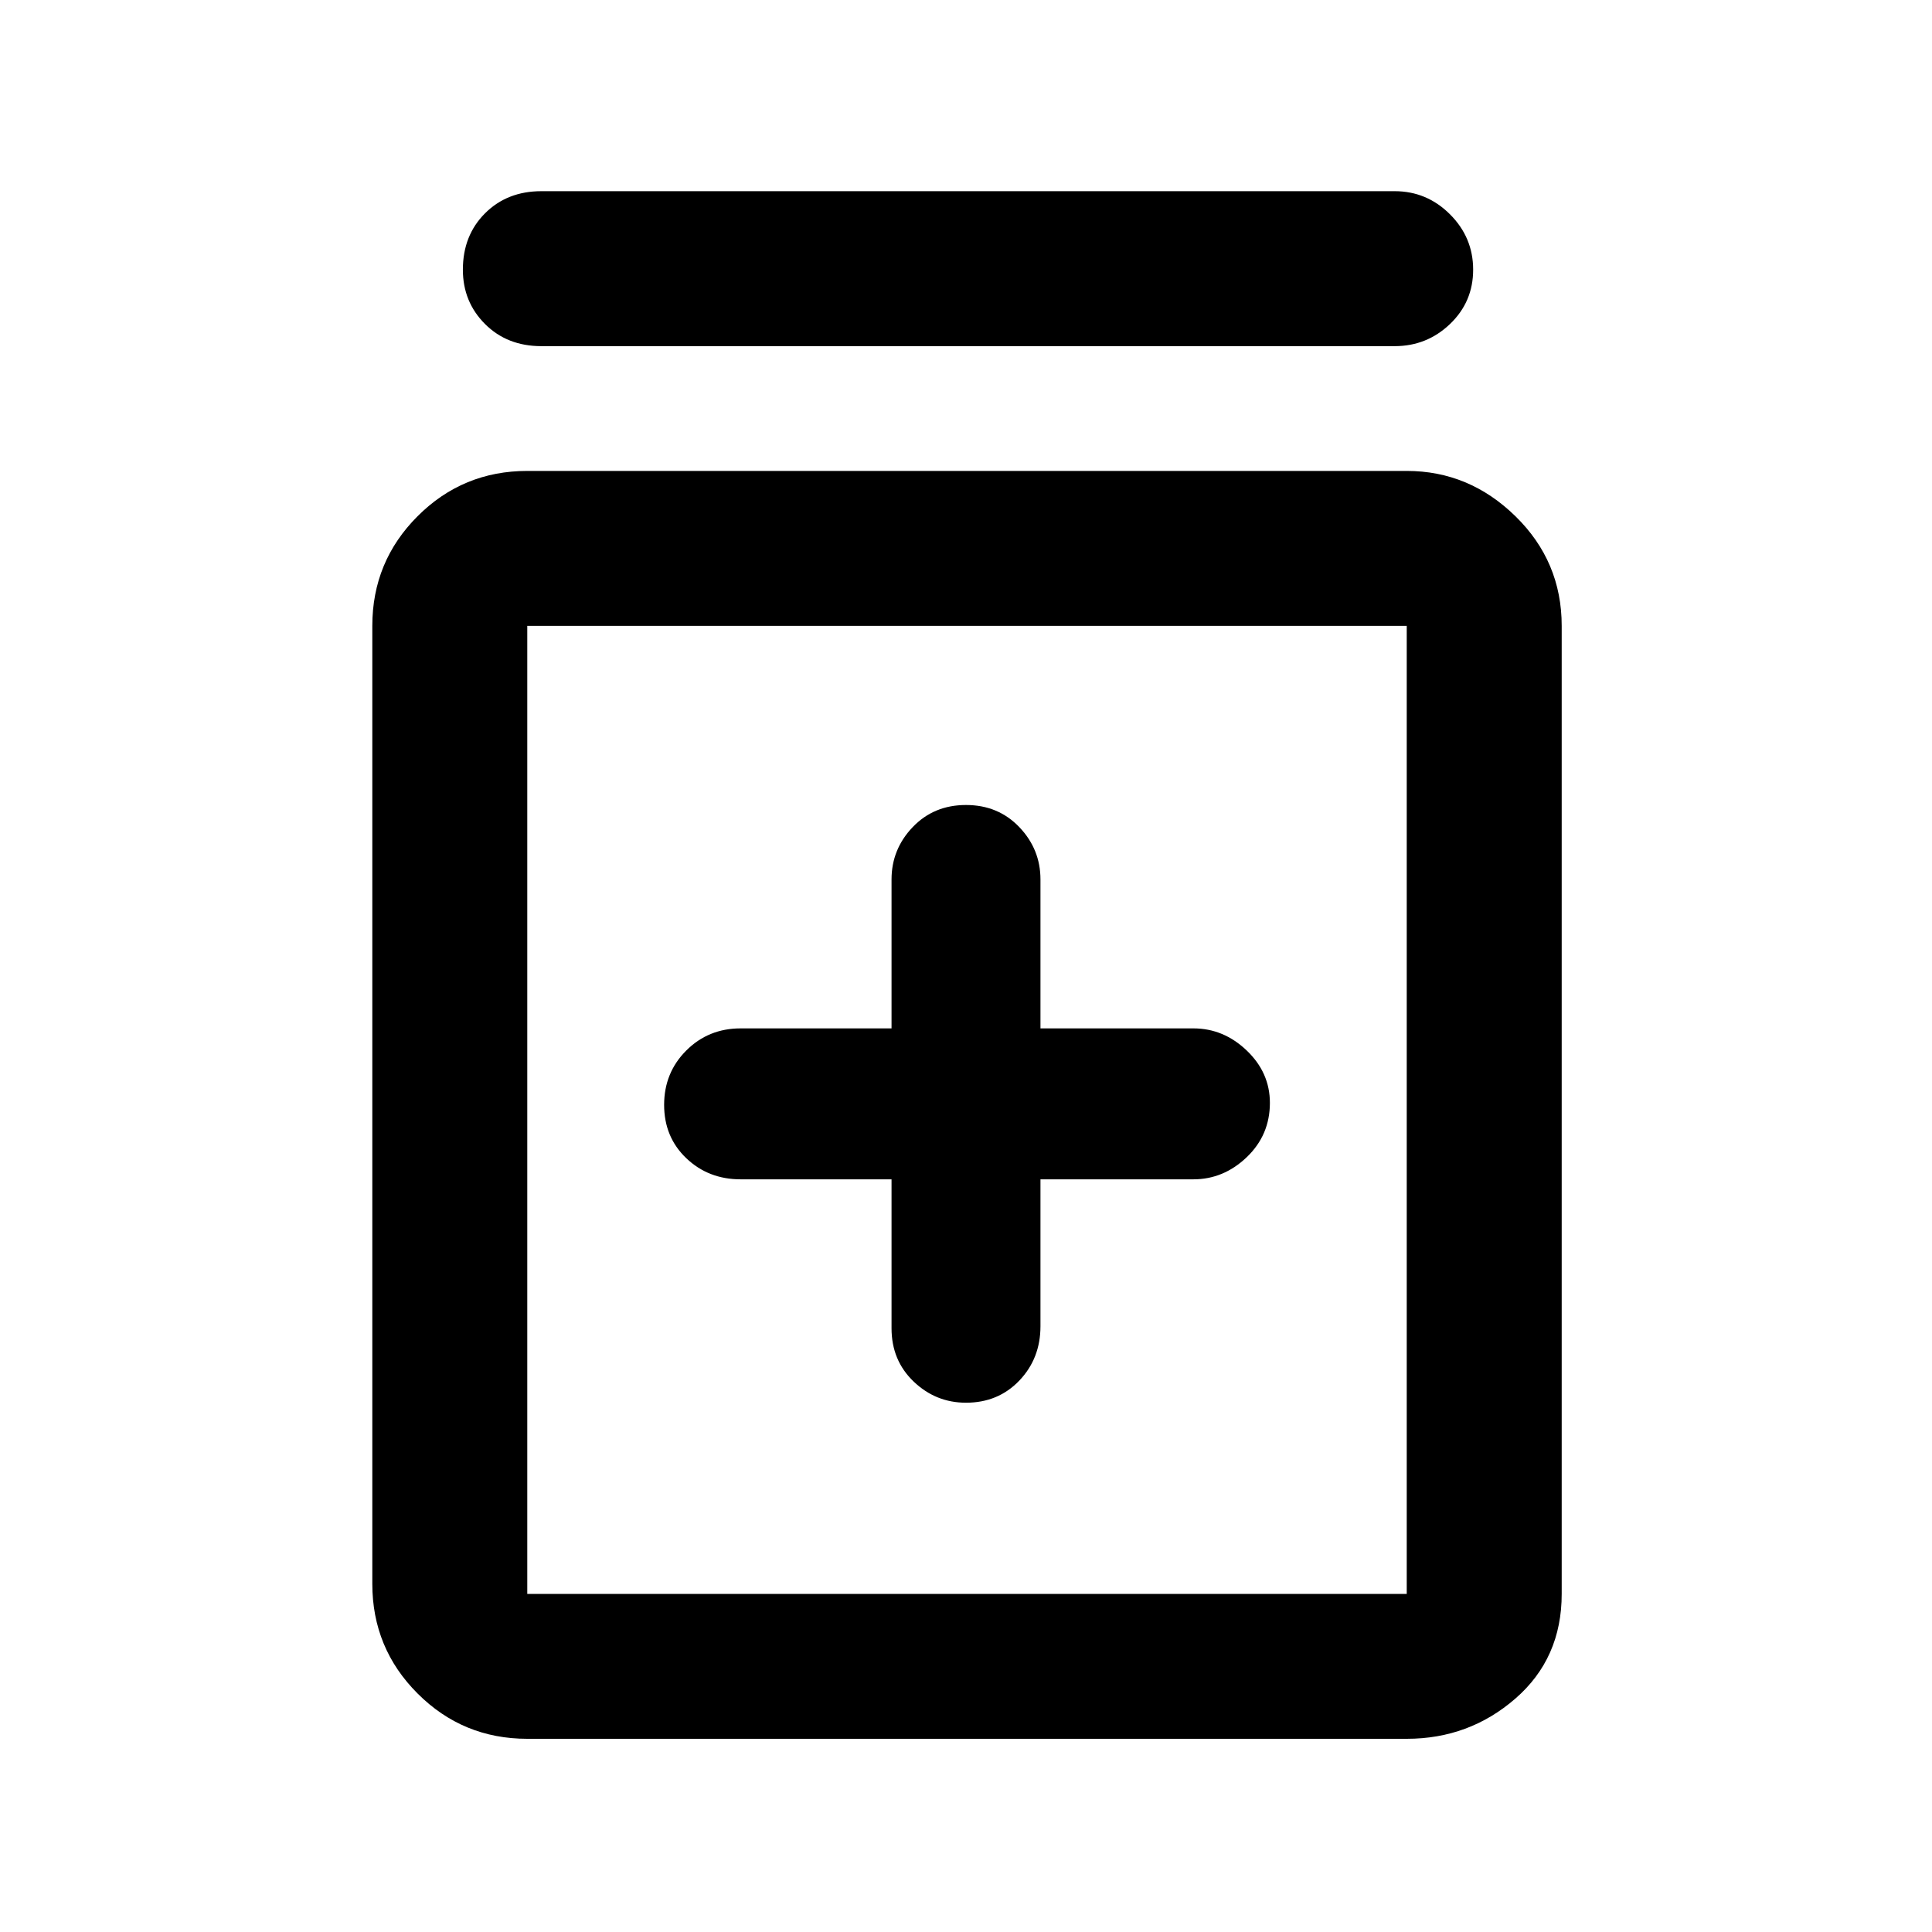 <svg xmlns="http://www.w3.org/2000/svg" height="48" width="48"><path d="M24 34.85Q24.8 34.85 25.325 34.3Q25.85 33.75 25.85 32.95V29.3H29.65Q30.4 29.3 30.975 28.75Q31.55 28.2 31.55 27.4Q31.55 26.65 30.975 26.1Q30.4 25.55 29.65 25.55H25.85V21.85Q25.85 21.1 25.325 20.55Q24.8 20 24 20Q23.2 20 22.675 20.55Q22.15 21.1 22.15 21.85V25.55H18.4Q17.6 25.55 17.05 26.1Q16.5 26.65 16.5 27.45Q16.5 28.25 17.05 28.775Q17.6 29.3 18.4 29.3H22.15V33Q22.15 33.8 22.7 34.325Q23.25 34.85 24 34.85ZM13.1 43.2Q11.5 43.2 10.375 42.075Q9.25 40.95 9.25 39.35V15.55Q9.25 13.95 10.375 12.825Q11.5 11.7 13.1 11.7H34.95Q36.5 11.7 37.65 12.825Q38.8 13.95 38.8 15.55V39.6Q38.8 41.2 37.65 42.2Q36.5 43.2 34.95 43.2ZM13.1 39.6H34.95Q34.95 39.6 34.95 39.6Q34.95 39.6 34.95 39.6V15.55Q34.95 15.55 34.95 15.55Q34.95 15.55 34.95 15.55H13.1Q13.1 15.55 13.1 15.55Q13.1 15.55 13.1 15.55V39.6Q13.1 39.6 13.1 39.6Q13.1 39.6 13.1 39.6ZM13.45 8.6Q12.6 8.6 12.05 8.05Q11.5 7.5 11.5 6.7Q11.5 5.85 12.05 5.3Q12.6 4.75 13.45 4.75H34.65Q35.45 4.75 36.025 5.325Q36.6 5.9 36.6 6.7Q36.6 7.5 36.025 8.05Q35.45 8.6 34.65 8.6ZM13.1 15.55Q13.1 15.55 13.1 15.55Q13.1 15.55 13.1 15.55V39.6Q13.1 39.6 13.1 39.6Q13.1 39.6 13.1 39.6Q13.1 39.6 13.1 39.6Q13.1 39.6 13.1 39.6V15.55Q13.1 15.55 13.1 15.55Q13.1 15.55 13.1 15.55Z"/></svg>